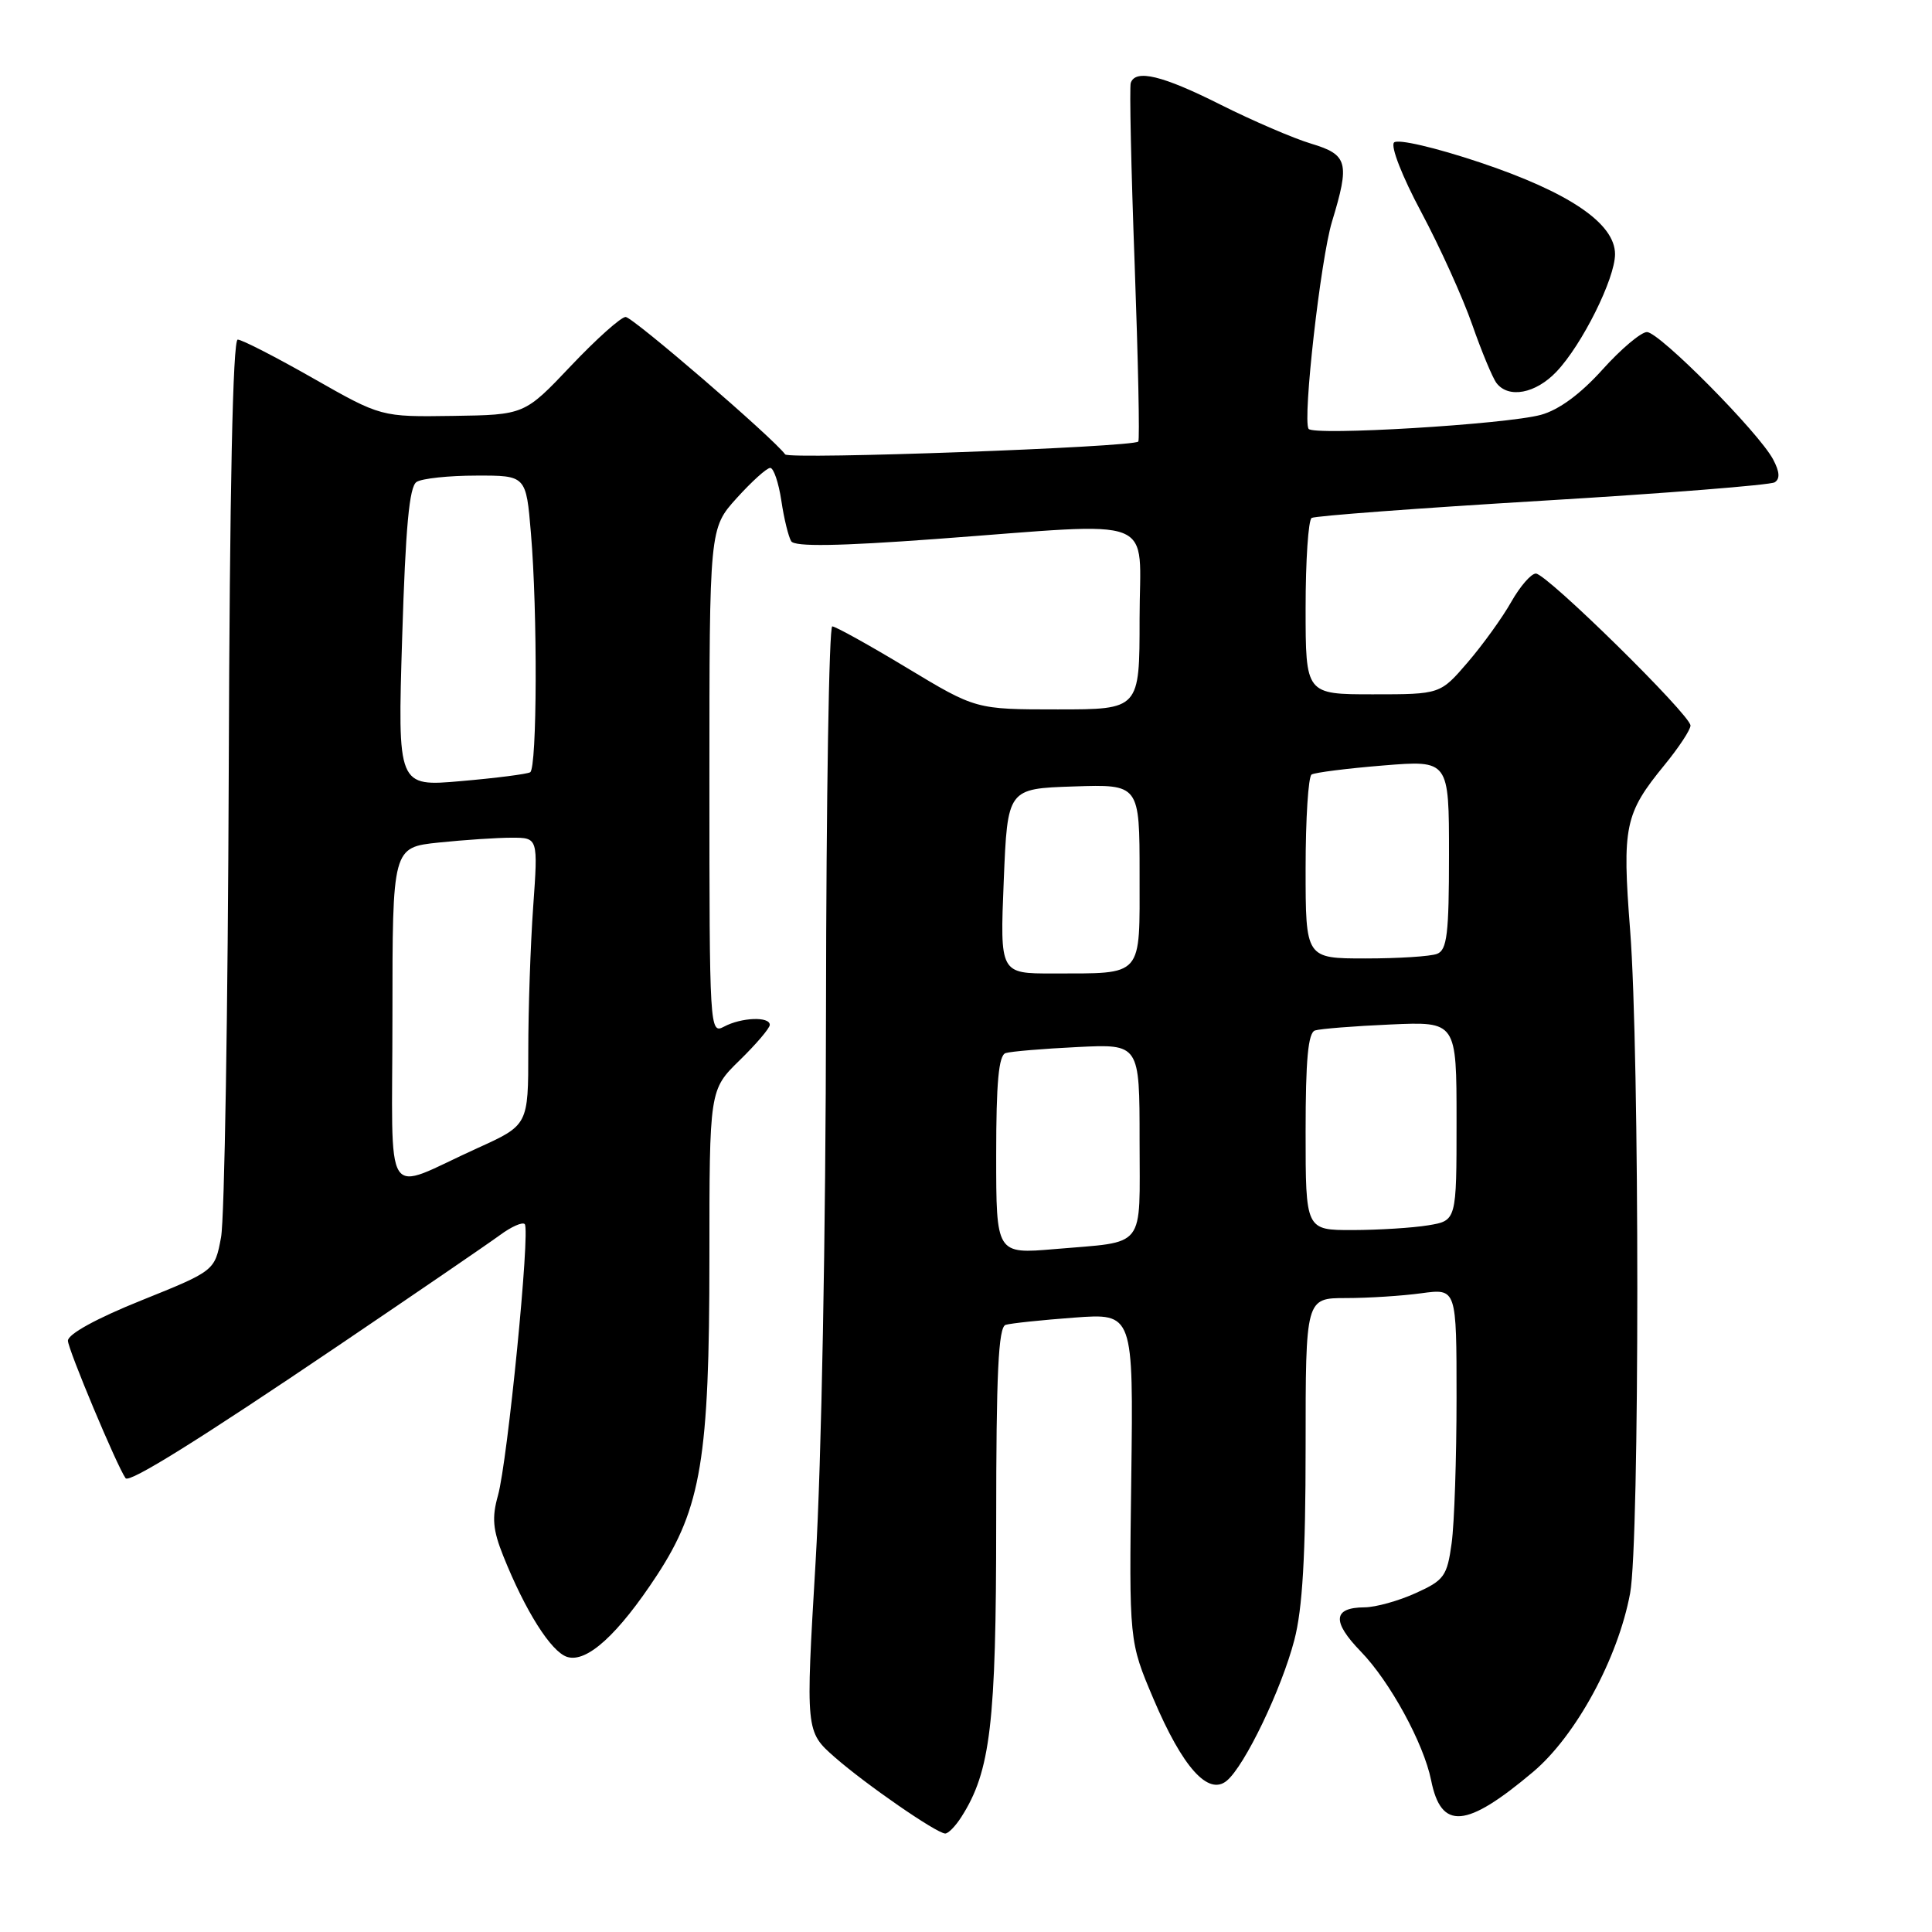 <?xml version="1.0" encoding="UTF-8" standalone="no"?>
<!DOCTYPE svg PUBLIC "-//W3C//DTD SVG 1.1//EN" "http://www.w3.org/Graphics/SVG/1.1/DTD/svg11.dtd" >
<svg xmlns="http://www.w3.org/2000/svg" xmlns:xlink="http://www.w3.org/1999/xlink" version="1.1" viewBox="0 0 256 256">
 <g >
 <path fill="currentColor"
d=" M 127.39 240.75 C 131.25 234.71 132.00 228.37 132.00 201.79 C 132.00 181.98 132.29 175.85 133.25 175.55 C 133.94 175.34 138.03 174.91 142.34 174.59 C 150.18 174.01 150.18 174.01 149.90 195.76 C 149.61 217.50 149.61 217.50 152.84 225.11 C 156.69 234.18 160.10 237.99 162.55 235.96 C 164.94 233.98 169.81 223.83 171.51 217.30 C 172.59 213.17 173.00 206.09 173.00 191.79 C 173.00 172.00 173.00 172.00 178.36 172.00 C 181.31 172.00 185.81 171.71 188.36 171.36 C 193.00 170.73 193.00 170.73 193.00 185.22 C 193.00 193.20 192.71 201.86 192.35 204.48 C 191.75 208.85 191.36 209.39 187.60 211.09 C 185.34 212.12 182.29 212.97 180.81 212.98 C 176.61 213.01 176.46 214.86 180.32 218.84 C 184.18 222.82 188.65 231.02 189.63 235.89 C 190.96 242.55 194.25 242.28 203.14 234.79 C 208.83 229.99 214.40 219.73 216.00 211.11 C 217.27 204.29 217.27 139.52 216.00 123.25 C 214.93 109.48 215.28 107.81 220.56 101.36 C 222.45 99.05 224.00 96.70 224.00 96.14 C 224.00 94.74 204.94 76.00 203.51 76.00 C 202.88 76.00 201.42 77.69 200.25 79.75 C 199.09 81.81 196.50 85.41 194.49 87.75 C 190.84 92.00 190.84 92.00 181.92 92.00 C 173.00 92.00 173.00 92.00 173.00 80.56 C 173.00 74.27 173.36 68.90 173.80 68.63 C 174.23 68.36 187.98 67.33 204.34 66.35 C 220.70 65.37 234.56 64.27 235.15 63.91 C 235.88 63.46 235.82 62.52 234.95 60.88 C 233.06 57.31 219.87 44.00 218.23 44.00 C 217.45 44.00 214.79 46.24 212.33 48.98 C 209.41 52.22 206.56 54.32 204.17 54.97 C 199.55 56.23 173.97 57.77 173.39 56.82 C 172.59 55.53 174.99 34.36 176.49 29.39 C 178.88 21.54 178.60 20.50 173.75 19.04 C 171.41 18.34 166.02 16.02 161.77 13.89 C 154.04 10.00 150.46 9.13 149.83 10.99 C 149.65 11.53 149.88 22.36 150.35 35.06 C 150.81 47.75 151.03 58.30 150.83 58.51 C 150.07 59.26 104.56 60.92 104.04 60.21 C 102.43 58.01 83.83 42.00 82.90 42.00 C 82.29 42.00 79.02 44.92 75.64 48.49 C 69.50 54.97 69.50 54.97 60.00 55.11 C 50.50 55.25 50.50 55.25 41.50 50.13 C 36.55 47.31 32.05 45.00 31.50 45.00 C 30.85 45.00 30.43 64.88 30.31 102.25 C 30.20 133.74 29.75 161.50 29.29 163.95 C 28.46 168.39 28.46 168.39 18.73 172.31 C 12.80 174.69 9.00 176.78 9.00 177.65 C 9.00 178.77 15.50 194.28 16.64 195.87 C 17.13 196.55 26.34 190.81 45.00 178.19 C 55.17 171.31 64.73 164.77 66.24 163.66 C 67.74 162.55 69.22 161.89 69.53 162.20 C 70.29 162.95 67.26 193.61 65.98 198.17 C 65.16 201.09 65.30 202.71 66.68 206.16 C 69.61 213.48 73.02 218.87 75.15 219.55 C 77.75 220.37 81.90 216.59 87.07 208.70 C 92.90 199.78 94.00 193.16 94.00 166.76 C 94.00 144.41 94.00 144.41 98.00 140.50 C 100.20 138.35 102.00 136.24 102.00 135.80 C 102.00 134.66 98.22 134.81 95.93 136.04 C 94.04 137.05 94.00 136.38 94.00 103.54 C 94.00 70.01 94.00 70.01 97.62 66.00 C 99.61 63.80 101.60 62.00 102.06 62.00 C 102.51 62.00 103.17 63.95 103.53 66.33 C 103.88 68.72 104.48 71.14 104.84 71.72 C 105.30 72.46 111.11 72.37 124.00 71.42 C 154.07 69.21 151.00 68.01 151.00 82.00 C 151.00 94.00 151.00 94.00 140.15 94.00 C 129.30 94.00 129.30 94.00 120.18 88.50 C 115.16 85.47 110.70 83.00 110.28 83.00 C 109.85 83.00 109.48 105.84 109.45 133.75 C 109.42 163.39 108.85 193.85 108.07 206.97 C 106.74 229.44 106.74 229.44 110.62 232.85 C 114.72 236.44 124.00 242.86 125.23 242.95 C 125.63 242.98 126.60 241.99 127.39 240.75 Z  M 206.24 49.25 C 209.63 45.69 214.00 36.92 214.00 33.68 C 214.00 29.61 207.94 25.49 196.09 21.52 C 190.14 19.53 185.21 18.39 184.72 18.88 C 184.23 19.37 185.79 23.38 188.33 28.12 C 190.79 32.73 193.82 39.42 195.07 43.00 C 196.32 46.58 197.77 50.06 198.29 50.75 C 199.88 52.84 203.48 52.16 206.24 49.25 Z  M 132.00 153.05 C 132.00 143.44 132.33 139.83 133.25 139.54 C 133.94 139.32 138.21 138.96 142.75 138.74 C 151.00 138.33 151.00 138.33 151.00 151.10 C 151.00 165.75 152.01 164.45 139.75 165.51 C 132.00 166.17 132.00 166.17 132.00 153.05 Z  M 173.00 149.97 C 173.00 140.42 173.33 136.83 174.25 136.54 C 174.94 136.32 179.44 135.96 184.25 135.75 C 193.00 135.36 193.00 135.36 193.00 148.55 C 193.00 161.74 193.00 161.74 189.25 162.36 C 187.19 162.70 182.69 162.98 179.25 162.99 C 173.00 163.00 173.00 163.00 173.00 149.97 Z  M 52.00 134.62 C 52.00 112.28 52.00 112.28 58.15 111.64 C 61.53 111.29 65.87 111.00 67.80 111.00 C 71.30 111.00 71.30 111.00 70.65 120.15 C 70.29 125.19 70.00 133.76 70.00 139.20 C 70.00 149.08 70.00 149.08 63.25 152.14 C 50.52 157.90 52.00 160.20 52.00 134.62 Z  M 133.00 116.75 C 133.50 104.50 133.50 104.50 142.25 104.21 C 151.00 103.92 151.00 103.92 151.00 115.84 C 151.00 129.66 151.61 128.96 139.50 128.99 C 132.50 129.00 132.50 129.00 133.00 116.75 Z  M 173.00 115.06 C 173.00 108.49 173.36 102.90 173.79 102.63 C 174.23 102.36 178.50 101.82 183.29 101.43 C 192.00 100.72 192.00 100.72 192.00 113.26 C 192.00 123.76 191.74 125.88 190.42 126.39 C 189.55 126.73 185.27 127.00 180.92 127.00 C 173.00 127.00 173.00 127.00 173.00 115.06 Z  M 53.29 84.46 C 53.74 69.84 54.23 64.47 55.20 63.86 C 55.91 63.40 59.47 63.02 63.10 63.02 C 69.71 63.00 69.71 63.00 70.35 70.65 C 71.24 81.11 71.17 101.78 70.25 102.33 C 69.84 102.57 65.72 103.10 61.09 103.50 C 52.68 104.24 52.68 104.24 53.29 84.46 Z "/>
</g>
</svg>